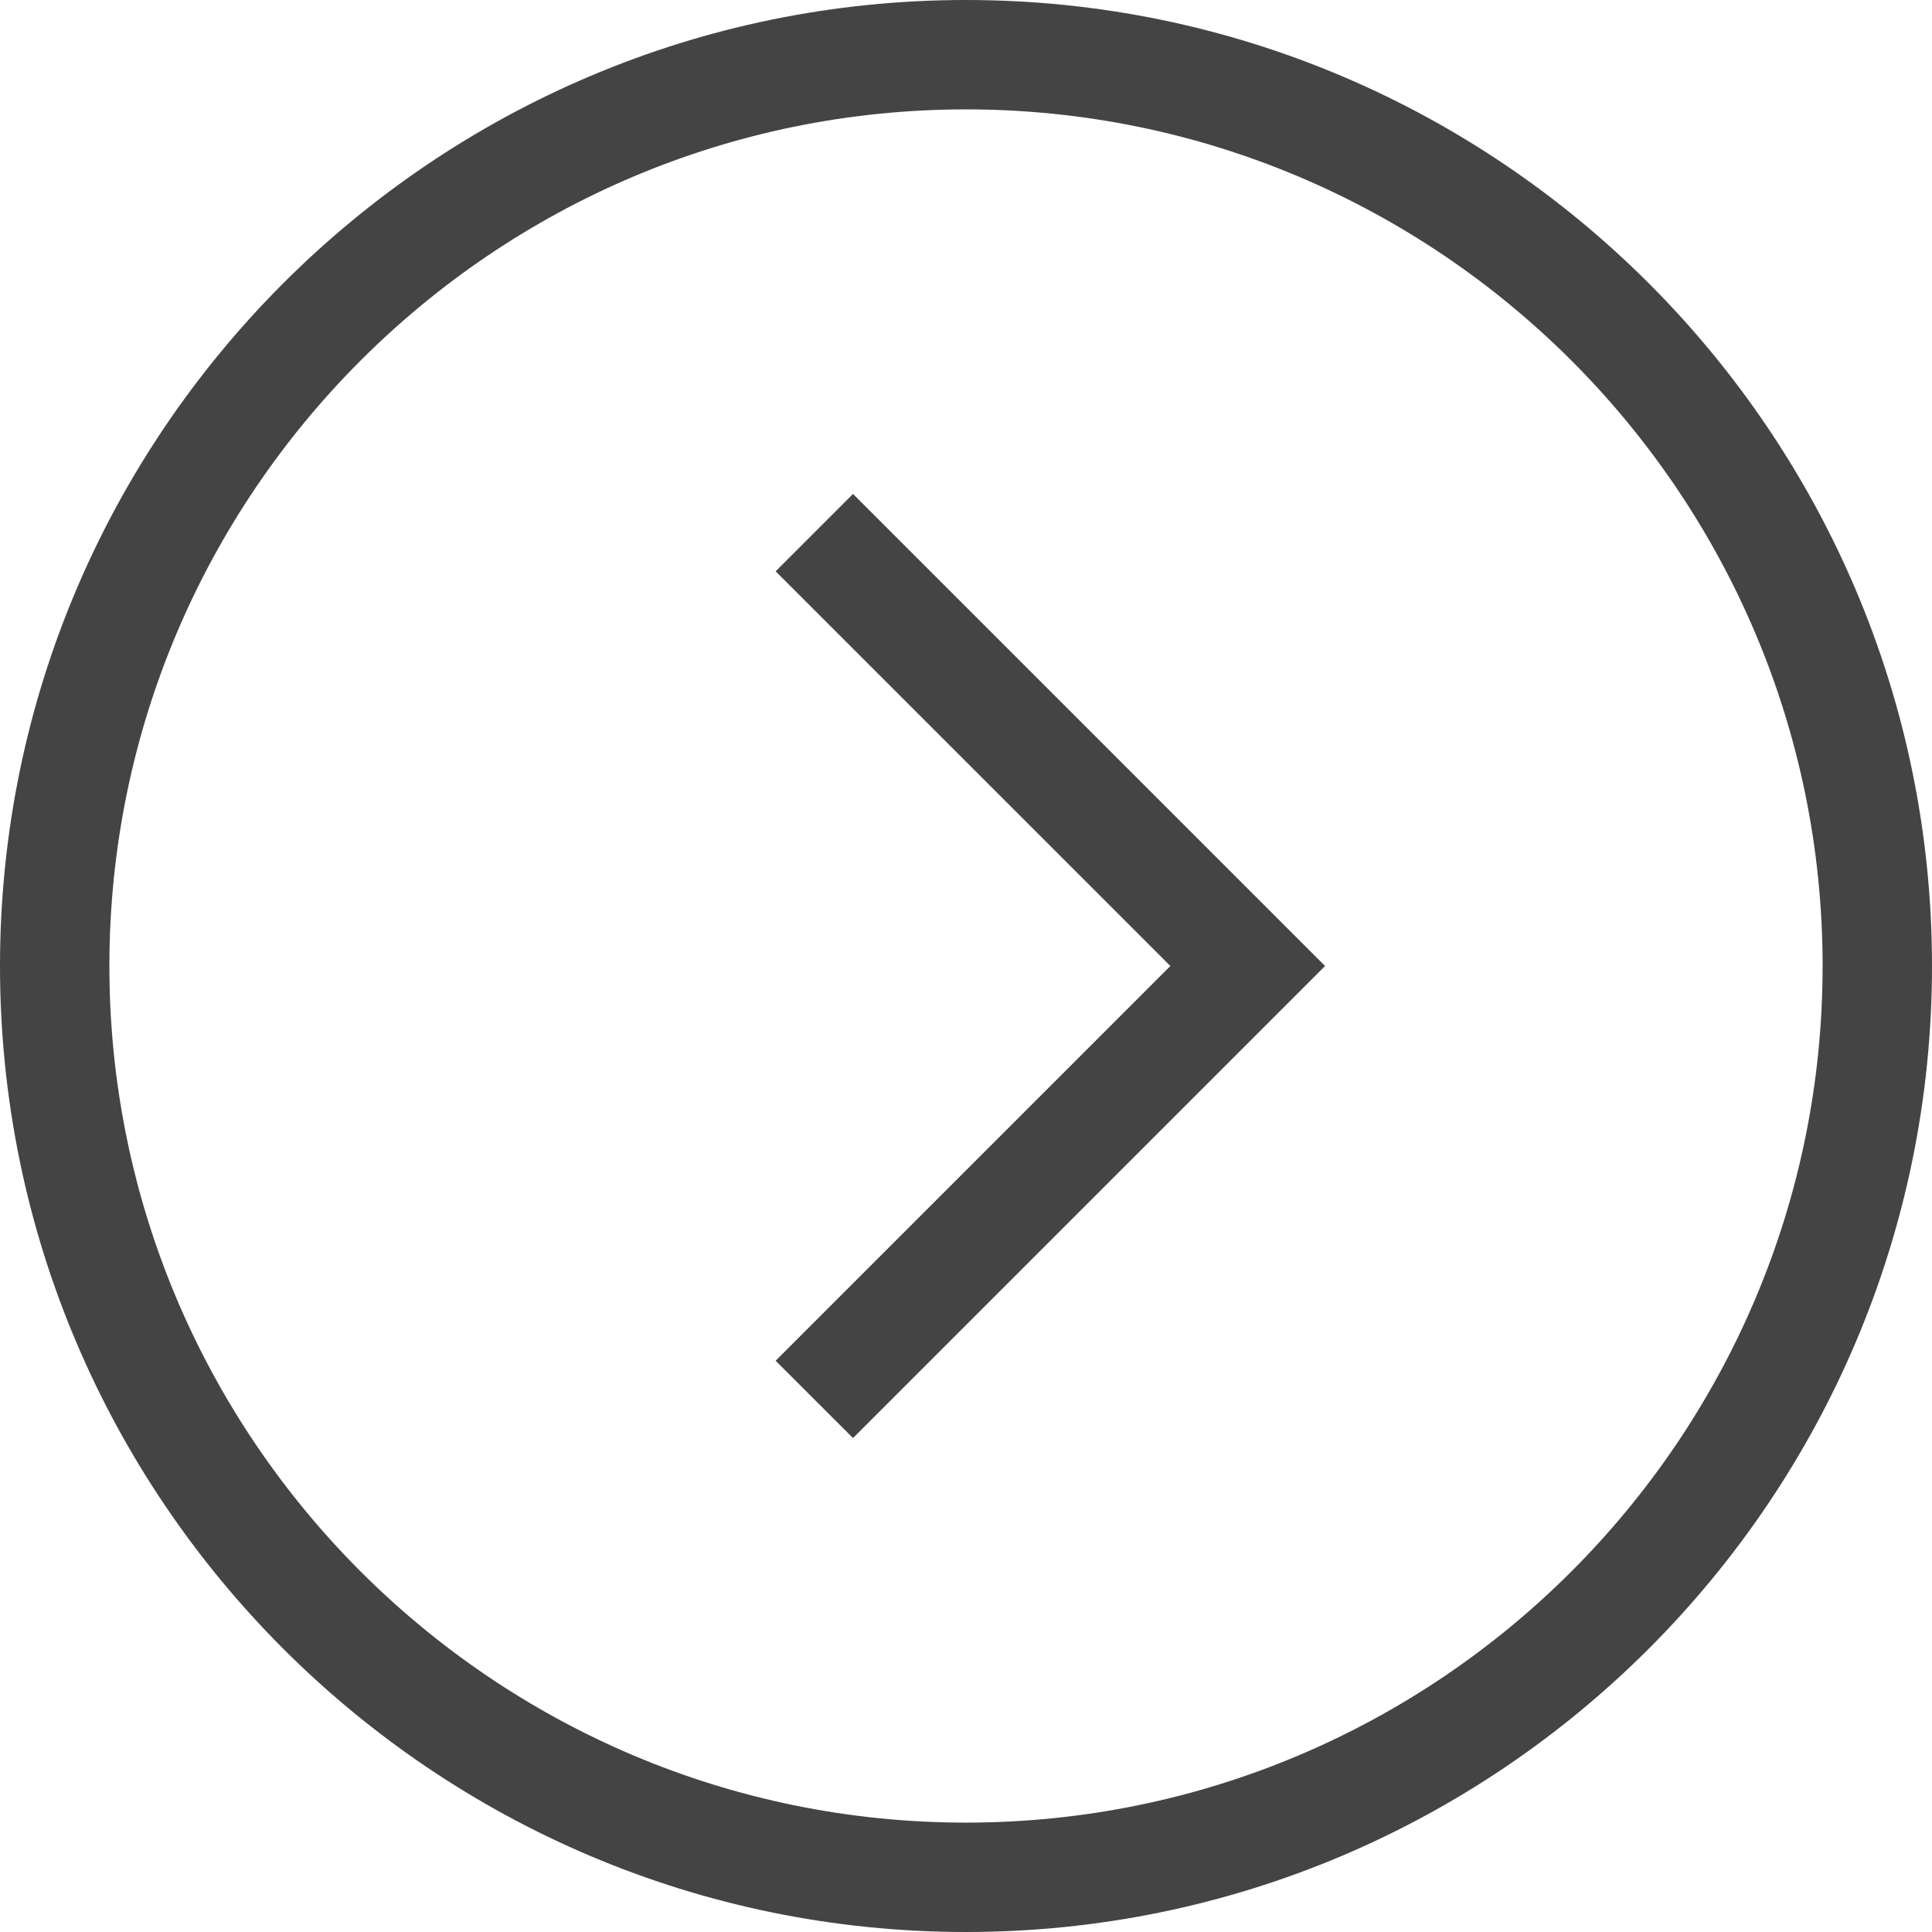 <?xml version="1.0" encoding="utf-8"?>
<!-- Generator: Adobe Illustrator 16.0.0, SVG Export Plug-In . SVG Version: 6.00 Build 0)  -->
<!DOCTYPE svg PUBLIC "-//W3C//DTD SVG 1.1//EN" "http://www.w3.org/Graphics/SVG/1.1/DTD/svg11.dtd">
<svg version="1.1" id="Layer_1" xmlns="http://www.w3.org/2000/svg" xmlns:xlink="http://www.w3.org/1999/xlink" x="0px" y="0px"
	 width="52.988px" height="52.988px" viewBox="0 0 52.988 52.988" enable-background="new 0 0 52.988 52.988" xml:space="preserve">
<g>
	<g>
		<path fill="#444444" d="M0,26.494C0,11.885,11.885,0,26.494,0s26.494,11.885,26.494,26.494c0,14.609-11.885,26.494-26.494,26.494
			S0,41.104,0,26.494z M3,26.494c0,12.955,10.54,23.494,23.494,23.494s23.494-10.539,23.494-23.494C49.988,13.54,39.449,3,26.494,3
			S3,13.54,3,26.494z"/>
	</g>
	<g>
		<polygon fill="#444444" points="23.395,39.441 36.342,26.494 23.395,13.547 21.273,15.669 32.099,26.494 21.273,37.32 		"/>
	</g>
</g>
</svg>
